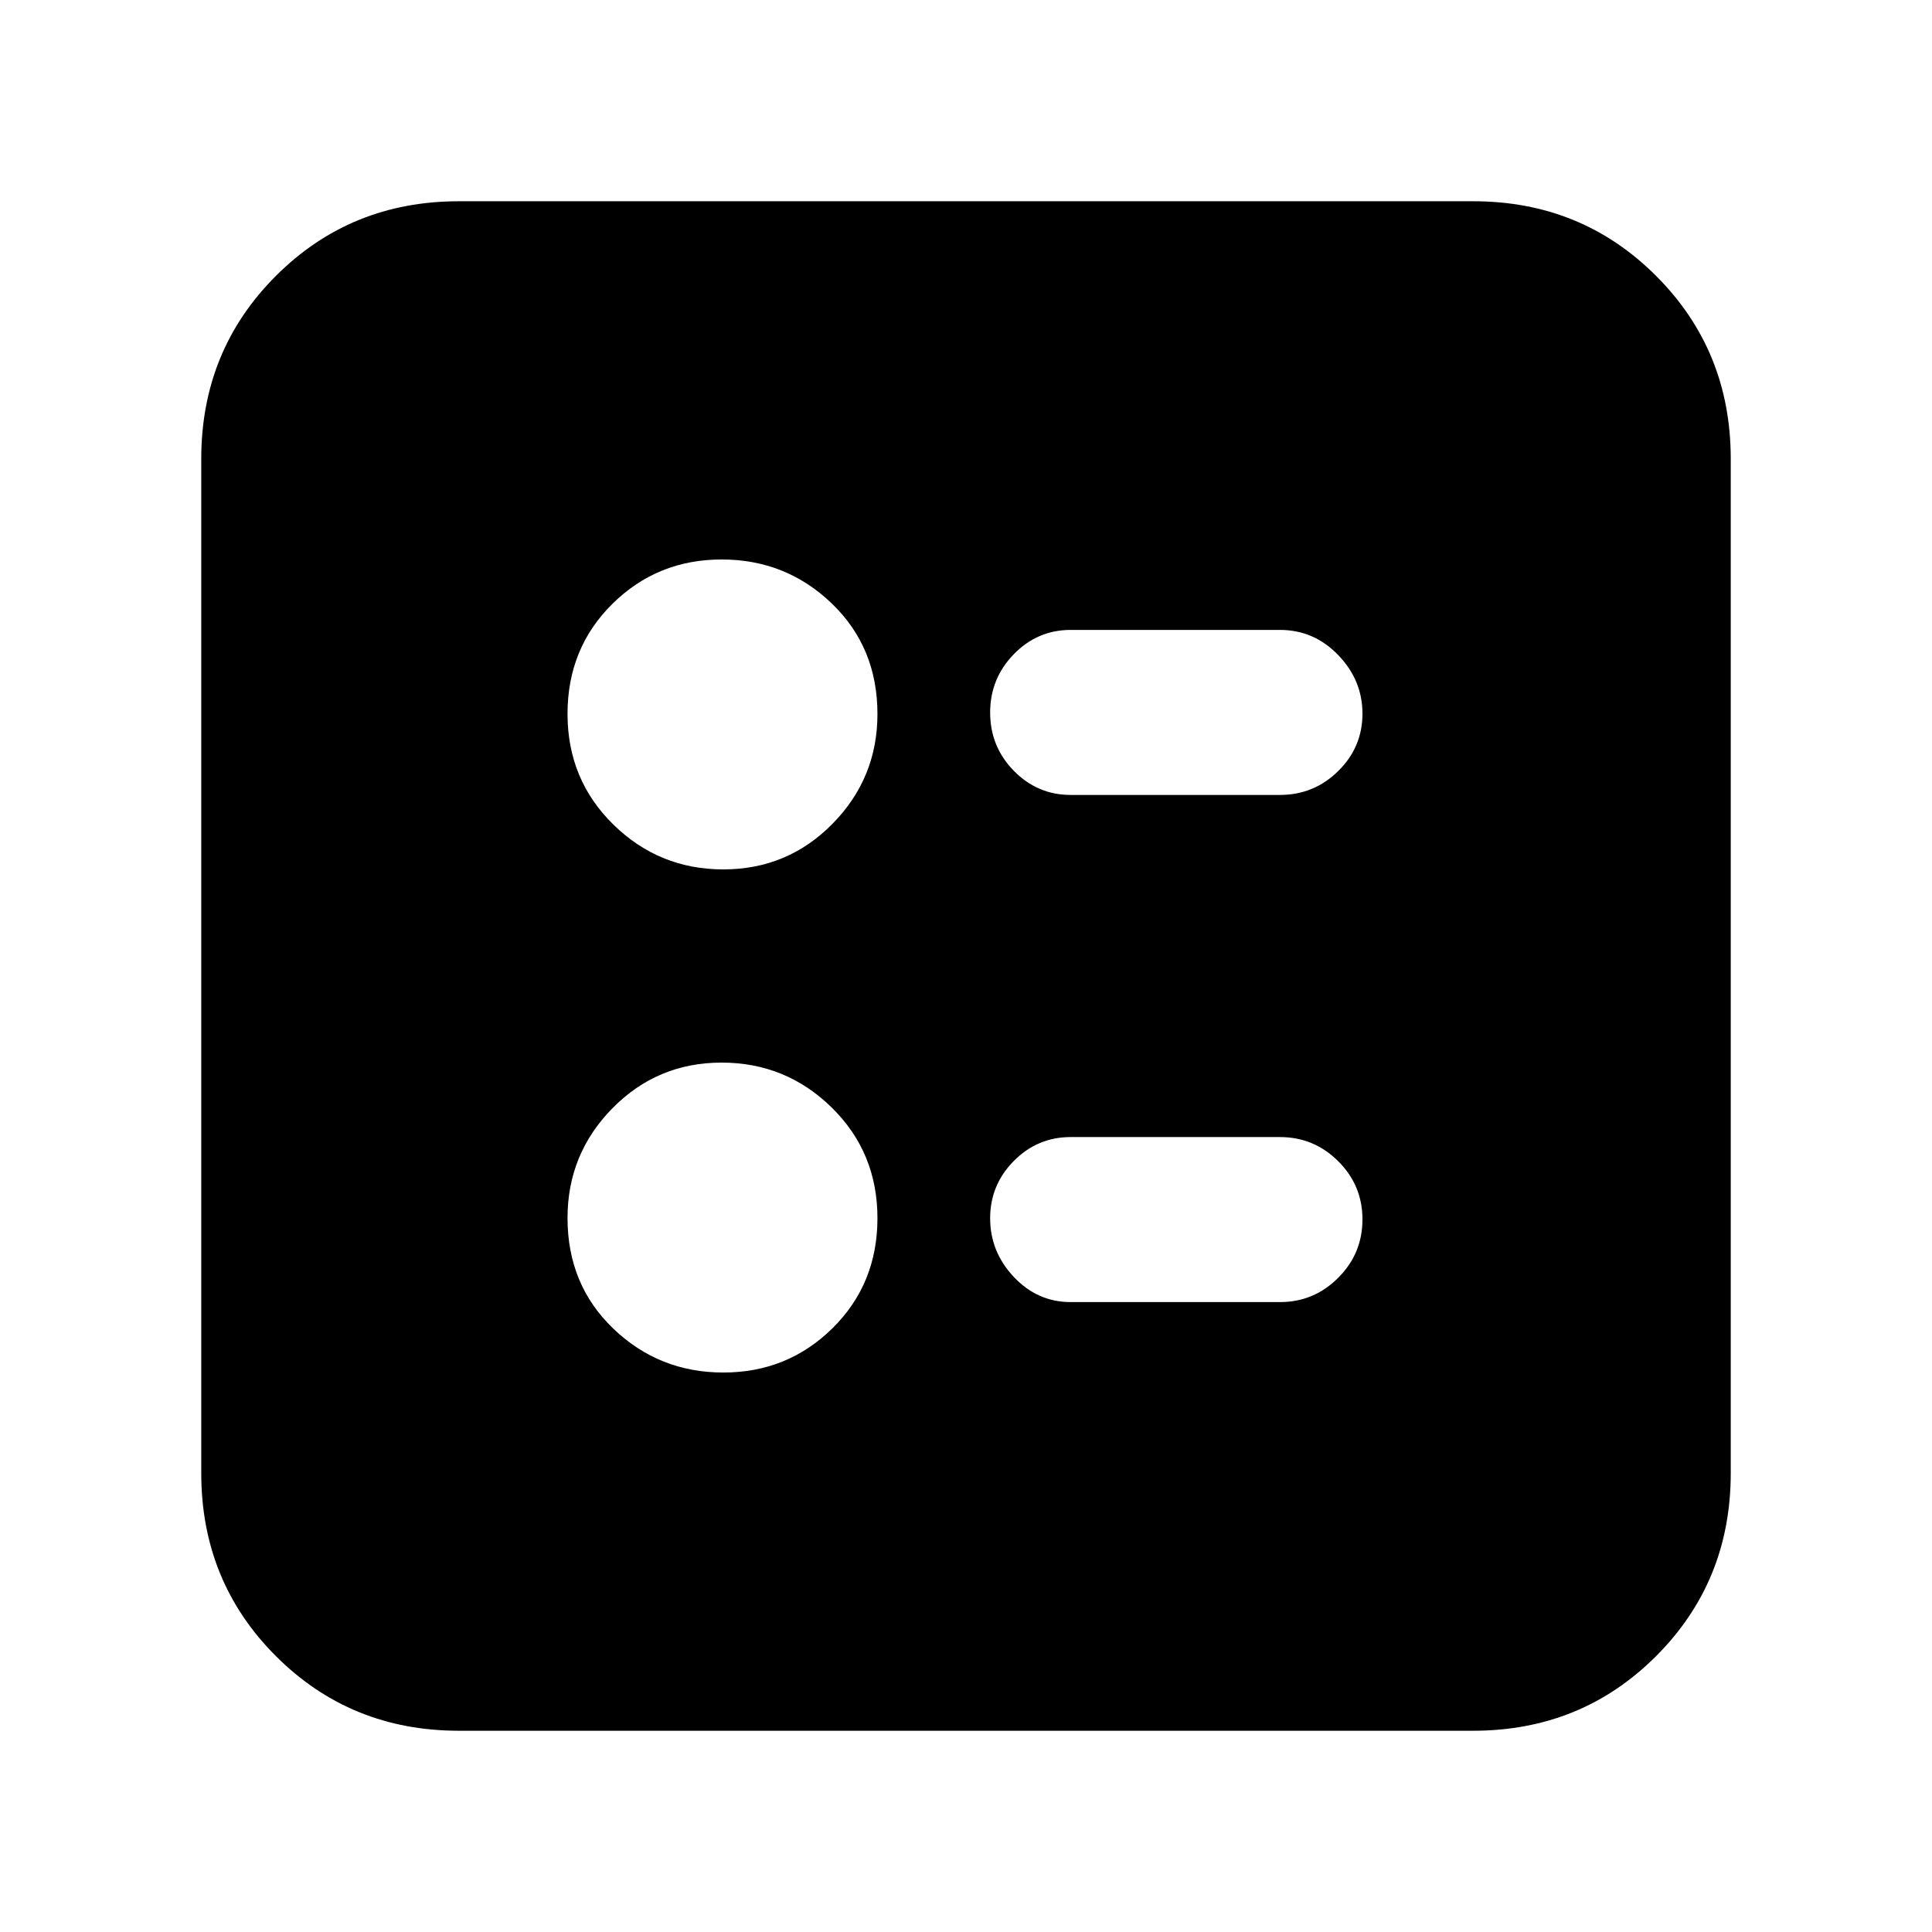 <svg xmlns="http://www.w3.org/2000/svg" height="20" viewBox="0 -960 960 960" width="20"><path d="M636-565q16.9 0 28.95-11.87t12.05-28.5q0-16.63-12.05-29.13T636-647H532q-16.47 0-28.24 12.07-11.76 12.07-11.76 29T503.76-577q11.77 12 28.24 12h104Zm0 252q16.9 0 28.95-12.07t12.05-29Q677-371 664.95-383T636-395H532q-16.47 0-28.24 11.87Q492-371.26 492-354.63q0 16.63 11.76 29.13Q515.53-313 532-313h104ZM359.42-528q31.94 0 54.26-22.68Q436-573.36 436-605.21q0-33.15-22.74-54.97Q390.51-682 358.58-682q-31.94 0-54.26 22.03Q282-637.94 282-605.29t22.74 54.97Q327.49-528 359.42-528Zm0 250q31.94 0 54.26-22.03Q436-322.06 436-354.71t-22.74-54.97Q390.51-432 358.58-432q-31.94 0-54.26 22.68Q282-386.64 282-354.79q0 33.15 22.74 54.97Q327.49-278 359.42-278ZM228-100q-53.82 0-90.91-37.09Q100-174.18 100-228v-504q0-53.83 37.09-90.91Q174.18-860 228-860h504q53.83 0 90.91 37.09Q860-785.83 860-732v504q0 53.82-37.09 90.91Q785.83-100 732-100H228Z"/></svg>
